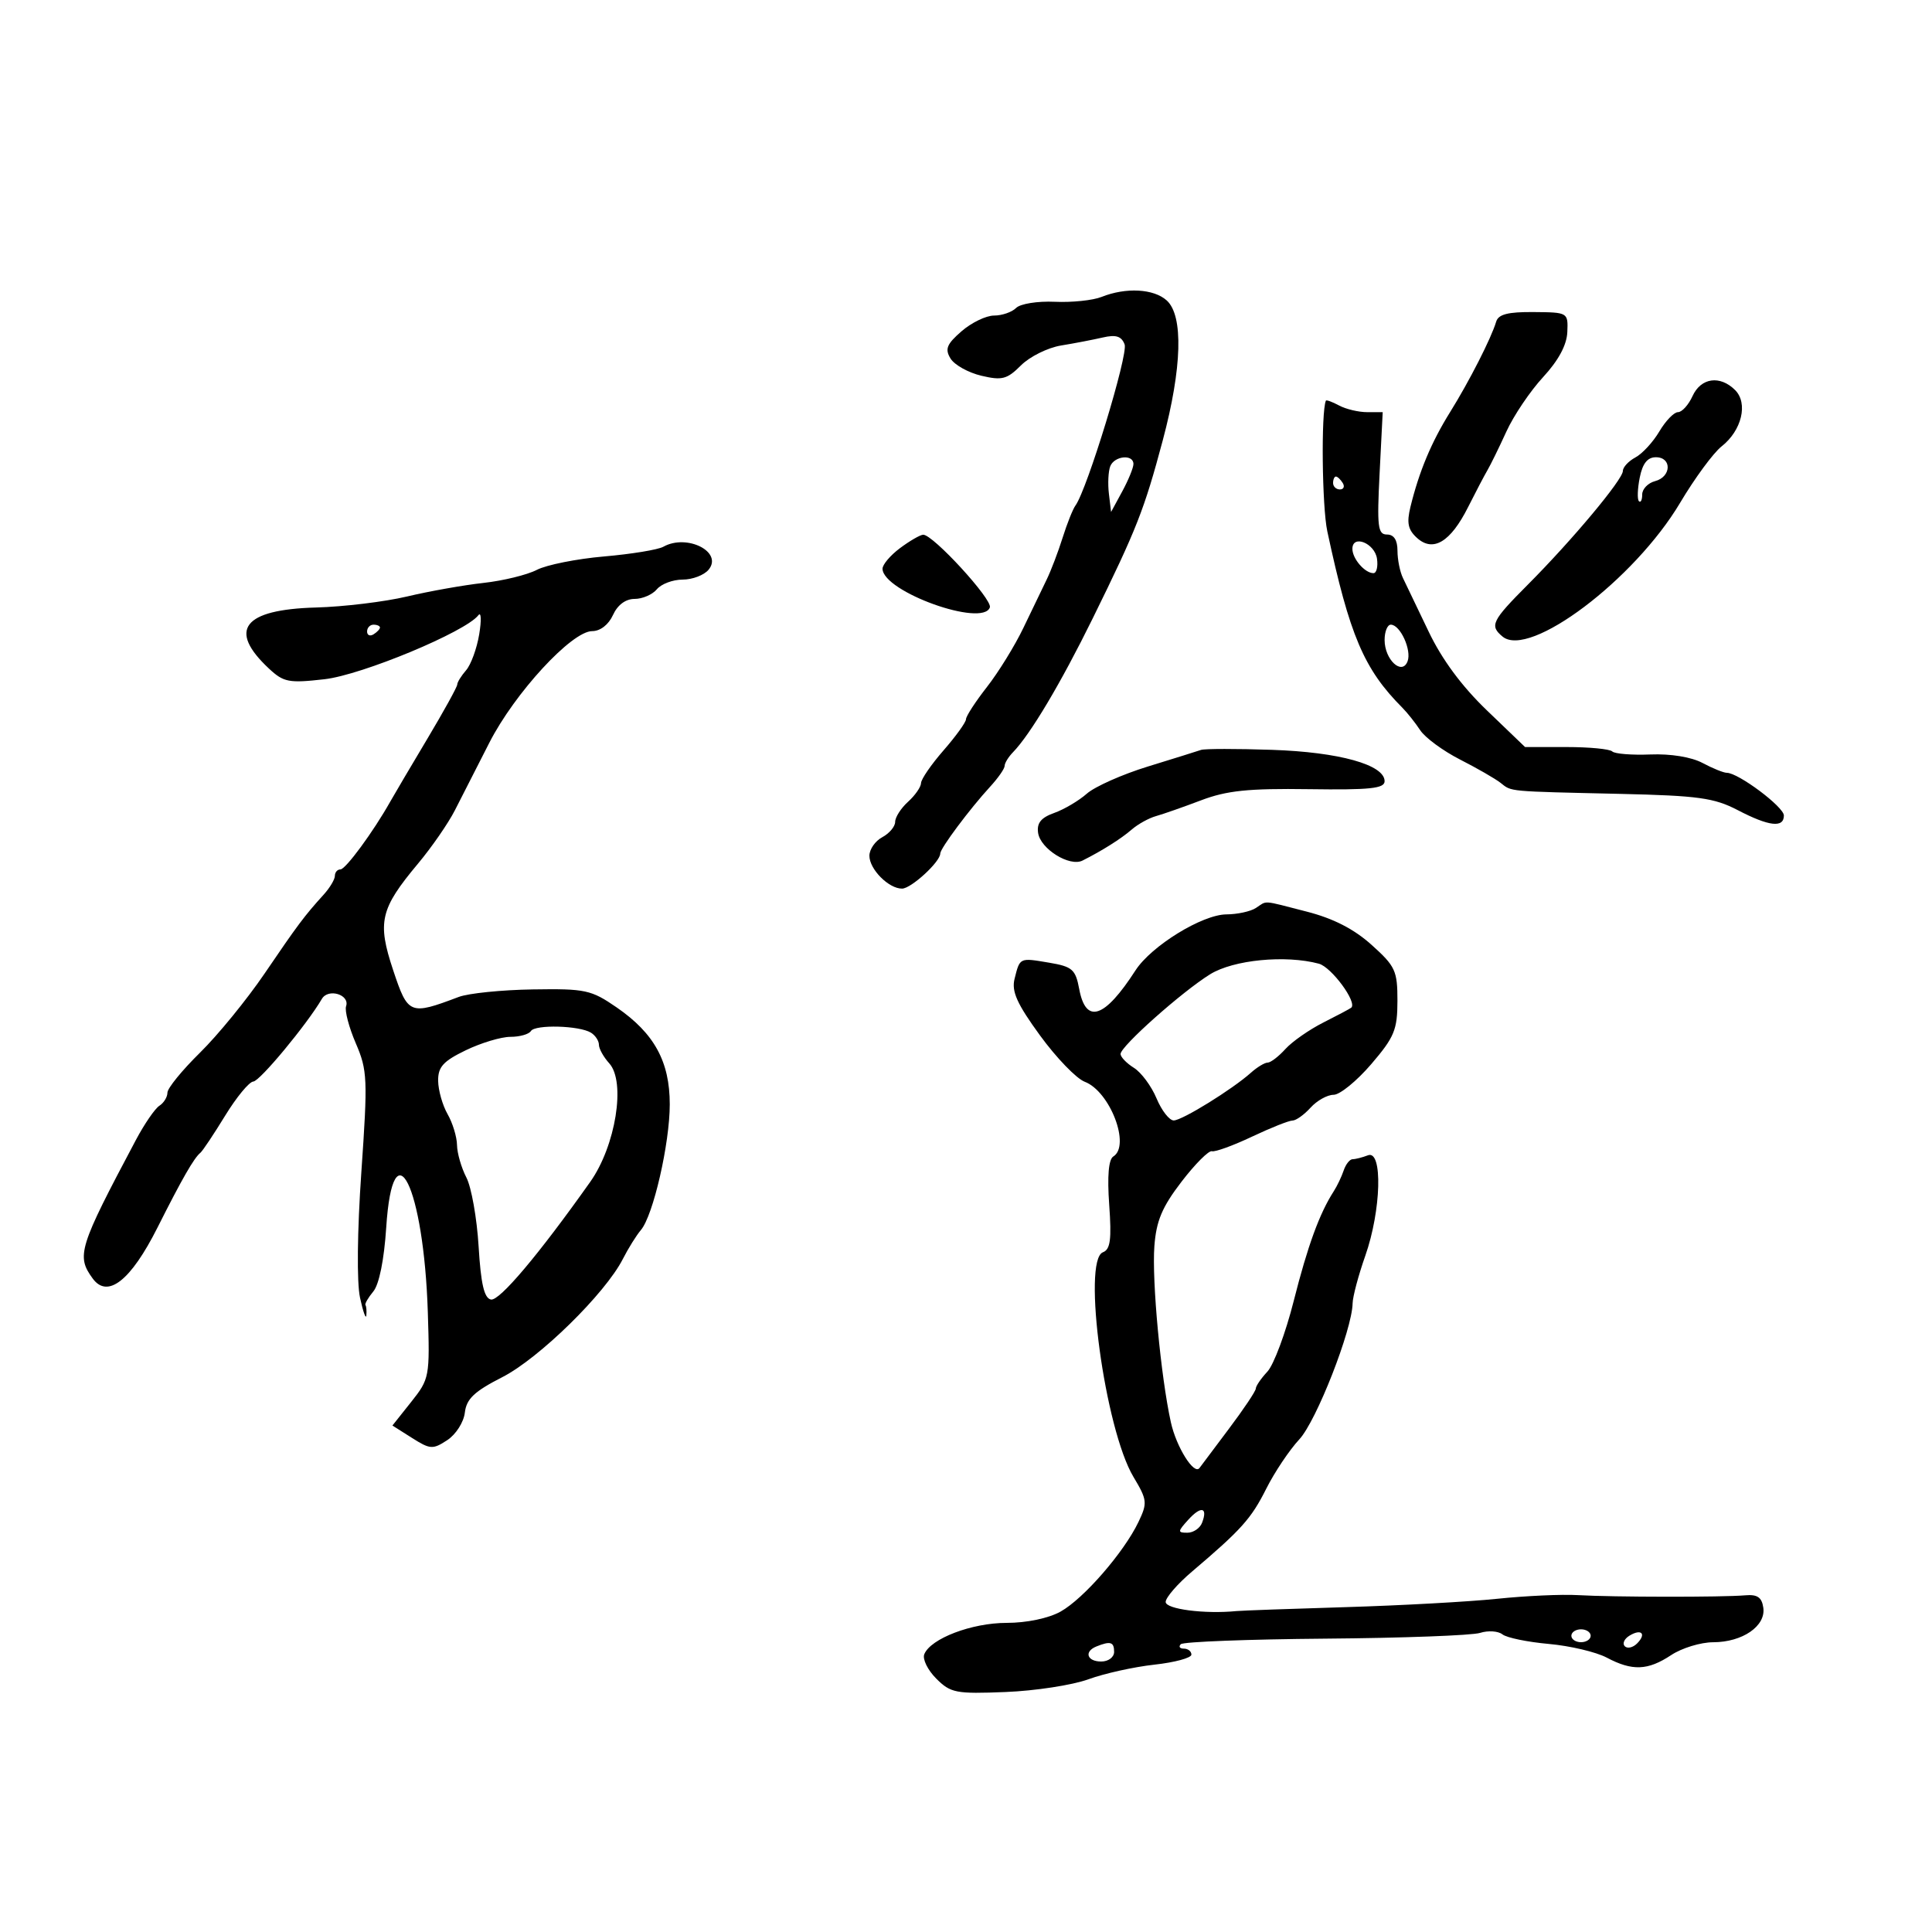 <svg xmlns="http://www.w3.org/2000/svg" width="300" height="300" viewBox="0 0 300 300" version="1.1">
	<path d="M 171.053 46.104 C 169.708 46.641, 166.436 46.982, 163.783 46.861 C 161.115 46.739, 158.432 47.168, 157.780 47.820 C 157.131 48.469, 155.590 49, 154.356 49 C 153.121 49, 150.849 50.098, 149.306 51.439 C 147.003 53.441, 146.697 54.201, 147.600 55.676 C 148.205 56.664, 150.356 57.864, 152.380 58.343 C 155.596 59.103, 156.372 58.901, 158.535 56.737 C 159.897 55.376, 162.696 53.987, 164.755 53.651 C 166.815 53.315, 169.732 52.754, 171.238 52.406 C 173.286 51.931, 174.140 52.201, 174.630 53.479 C 175.220 55.016, 168.808 76.026, 166.994 78.500 C 166.591 79.050, 165.694 81.300, 165.001 83.500 C 164.309 85.700, 163.194 88.625, 162.524 90 C 161.854 91.375, 160.228 94.750, 158.910 97.500 C 157.593 100.250, 155.049 104.376, 153.257 106.668 C 151.466 108.961, 150 111.216, 150 111.679 C 150 112.143, 148.434 114.317, 146.519 116.511 C 144.605 118.705, 143.030 120.993, 143.019 121.595 C 143.009 122.197, 142.100 123.505, 141 124.500 C 139.900 125.495, 139 126.899, 139 127.620 C 139 128.340, 138.100 129.411, 137 130 C 135.900 130.589, 135 131.885, 135 132.880 C 135 134.982, 138.012 138.008, 140.079 137.983 C 141.495 137.966, 146 133.827, 146 132.542 C 146 131.740, 150.569 125.618, 153.750 122.156 C 154.988 120.810, 156 119.356, 156 118.925 C 156 118.495, 156.579 117.548, 157.286 116.821 C 159.987 114.047, 164.714 106.110, 169.687 96 C 176.508 82.135, 177.673 79.173, 180.560 68.350 C 183.551 57.132, 183.780 49.016, 181.171 46.655 C 179.155 44.830, 174.832 44.595, 171.053 46.104 M 232.322 49.956 C 231.568 52.500, 228.151 59.206, 225.165 64 C 222.259 68.665, 220.361 73.202, 219.016 78.700 C 218.406 81.195, 218.630 82.260, 220.033 83.530 C 222.532 85.792, 225.236 84.166, 227.952 78.767 C 229.132 76.420, 230.494 73.825, 230.978 73 C 231.462 72.175, 232.784 69.475, 233.916 67 C 235.047 64.525, 237.609 60.727, 239.610 58.560 C 242.003 55.966, 243.290 53.574, 243.373 51.560 C 243.499 48.517, 243.471 48.500, 238.140 48.456 C 234.144 48.423, 232.663 48.805, 232.322 49.956 M 262.818 61.500 C 262.192 62.875, 261.173 64, 260.555 64 C 259.937 64, 258.636 65.347, 257.663 66.993 C 256.691 68.639, 255.019 70.455, 253.948 71.028 C 252.876 71.601, 252 72.545, 252 73.126 C 252 74.456, 244.143 83.857, 237.253 90.771 C 231.635 96.409, 231.273 97.151, 233.314 98.846 C 237.477 102.301, 253.798 90.006, 260.886 78.075 C 263.152 74.261, 266.054 70.316, 267.335 69.309 C 270.460 66.851, 271.475 62.617, 269.429 60.572 C 267.088 58.231, 264.117 58.648, 262.818 61.500 M 205.881 62.215 C 205.124 64.030, 205.284 78.676, 206.103 82.500 C 209.568 98.680, 211.791 103.907, 217.752 109.890 C 218.514 110.655, 219.765 112.230, 220.531 113.390 C 221.297 114.551, 224.079 116.597, 226.712 117.939 C 229.345 119.280, 232.175 120.908, 233 121.556 C 234.778 122.952, 233.876 122.869, 251.553 123.272 C 263.708 123.550, 266.177 123.891, 269.834 125.796 C 274.682 128.324, 277 128.594, 277 126.633 C 277 125.294, 269.925 120, 268.136 120 C 267.637 120, 265.940 119.312, 264.364 118.472 C 262.637 117.551, 259.422 117.027, 256.265 117.154 C 253.386 117.269, 250.723 117.056, 250.348 116.682 C 249.973 116.307, 246.774 116, 243.239 116 L 236.811 116 230.882 110.305 C 226.970 106.547, 223.891 102.380, 221.831 98.055 C 220.114 94.450, 218.325 90.719, 217.855 89.764 C 217.385 88.809, 217 86.896, 217 85.514 C 217 83.858, 216.444 83, 215.371 83 C 213.947 83, 213.803 81.808, 214.224 73.500 L 214.706 64 212.287 64 C 210.957 64, 208.998 63.534, 207.934 62.965 C 206.870 62.395, 205.946 62.058, 205.881 62.215 M 172.394 72.416 C 172.095 73.194, 172.003 75.107, 172.189 76.666 L 172.527 79.500 174.264 76.300 C 175.219 74.539, 176 72.627, 176 72.050 C 176 70.481, 173.021 70.783, 172.394 72.416 M 254.618 74.160 C 254.270 75.898, 254.214 77.548, 254.493 77.826 C 254.772 78.105, 255 77.636, 255 76.783 C 255 75.931, 255.900 74.998, 257 74.710 C 259.537 74.047, 259.640 71, 257.125 71 C 255.821 71, 255.058 71.962, 254.618 74.160 M 207 75 C 207 75.550, 207.477 76, 208.059 76 C 208.641 76, 208.840 75.550, 208.500 75 C 208.160 74.450, 207.684 74, 207.441 74 C 207.198 74, 207 74.450, 207 75 M 139.750 85.115 C 138.238 86.244, 137.016 87.692, 137.037 88.333 C 137.148 91.896, 152.605 97.445, 153.706 94.317 C 154.137 93.093, 144.852 82.976, 143.349 83.032 C 142.882 83.049, 141.262 83.987, 139.750 85.115 M 103 84.900 C 102.175 85.362, 98.031 86.041, 93.791 86.408 C 89.551 86.775, 84.857 87.712, 83.359 88.489 C 81.861 89.266, 78.130 90.178, 75.068 90.516 C 72.006 90.853, 66.666 91.802, 63.201 92.624 C 59.737 93.445, 53.381 94.215, 49.076 94.333 C 37.748 94.644, 35.318 97.807, 41.779 103.832 C 44.044 105.944, 44.855 106.099, 50.390 105.470 C 56.198 104.810, 72.311 98.106, 74.287 95.527 C 74.720 94.962, 74.776 96.300, 74.410 98.500 C 74.045 100.700, 73.129 103.210, 72.373 104.079 C 71.618 104.947, 71 105.947, 71 106.300 C 71 106.653, 68.910 110.443, 66.355 114.721 C 63.800 119, 61.203 123.400, 60.584 124.500 C 57.962 129.160, 53.670 135, 52.867 135 C 52.390 135, 52 135.450, 52 136 C 52 136.550, 51.213 137.868, 50.250 138.928 C 47.277 142.205, 46.224 143.611, 41.082 151.175 C 38.343 155.204, 33.829 160.733, 31.051 163.462 C 28.273 166.192, 26 168.982, 26 169.663 C 26 170.344, 25.438 171.260, 24.750 171.700 C 24.063 172.140, 22.424 174.525, 21.109 177 C 12.215 193.741, 11.821 195.005, 14.399 198.532 C 16.709 201.690, 20.312 198.854, 24.457 190.613 C 28.271 183.030, 30.121 179.807, 31.119 179 C 31.459 178.725, 33.185 176.137, 34.955 173.250 C 36.724 170.363, 38.695 167.973, 39.336 167.940 C 40.349 167.887, 47.668 159.064, 49.982 155.104 C 50.970 153.415, 54.356 154.449, 53.738 156.251 C 53.503 156.938, 54.182 159.525, 55.248 162 C 57.058 166.205, 57.115 167.516, 56.110 182 C 55.473 191.191, 55.388 199.128, 55.903 201.500 C 56.380 203.700, 56.822 204.938, 56.885 204.250 C 56.948 203.563, 56.888 202.844, 56.750 202.654 C 56.612 202.463, 57.162 201.510, 57.970 200.536 C 58.871 199.450, 59.645 195.617, 59.970 190.632 C 61.021 174.510, 65.809 184.242, 66.432 203.764 C 66.752 213.815, 66.699 214.104, 63.847 217.692 L 60.935 221.356 63.981 223.285 C 66.799 225.069, 67.207 225.095, 69.445 223.628 C 70.789 222.748, 72.004 220.846, 72.181 219.347 C 72.434 217.211, 73.645 216.065, 78 213.842 C 83.717 210.923, 93.979 200.865, 96.713 195.500 C 97.553 193.850, 98.815 191.825, 99.517 191 C 101.431 188.751, 104 177.561, 104 171.476 C 104 164.842, 101.596 160.454, 95.760 156.434 C 91.789 153.699, 90.905 153.509, 82.733 153.636 C 77.912 153.710, 72.737 154.236, 71.233 154.804 C 63.626 157.680, 63.352 157.568, 61.049 150.648 C 58.557 143.157, 59.028 141.136, 64.910 134.100 C 67.026 131.570, 69.599 127.851, 70.628 125.835 C 71.658 123.819, 74.067 119.094, 75.981 115.335 C 79.910 107.622, 88.777 98, 91.956 98 C 93.212 98, 94.497 97.004, 95.182 95.500 C 95.898 93.928, 97.144 93, 98.538 93 C 99.757 93, 101.315 92.325, 102 91.500 C 102.685 90.675, 104.485 90, 106 90 C 107.515 90, 109.327 89.311, 110.026 88.469 C 112.316 85.709, 106.675 82.844, 103 84.900 M 210 85.227 C 210 86.764, 211.937 89, 213.270 89 C 213.748 89, 213.995 87.992, 213.820 86.760 C 213.475 84.342, 210 82.947, 210 85.227 M 57 98.059 C 57 98.641, 57.450 98.840, 58 98.500 C 58.550 98.160, 59 97.684, 59 97.441 C 59 97.198, 58.550 97, 58 97 C 57.450 97, 57 97.477, 57 98.059 M 215 99.378 C 215 102.436, 217.700 104.945, 218.565 102.691 C 219.233 100.951, 217.428 97, 215.965 97 C 215.434 97, 215 98.070, 215 99.378 M 186.500 116.446 C 185.950 116.637, 182.244 117.794, 178.263 119.018 C 174.283 120.241, 170.008 122.141, 168.763 123.239 C 167.519 124.337, 165.238 125.685, 163.696 126.234 C 161.647 126.964, 160.973 127.799, 161.196 129.333 C 161.556 131.817, 166.084 134.637, 168.093 133.628 C 171.145 132.096, 174.068 130.252, 175.743 128.802 C 176.709 127.966, 178.400 127.032, 179.500 126.725 C 180.600 126.419, 183.750 125.316, 186.500 124.273 C 190.500 122.756, 193.849 122.410, 203.250 122.542 C 212.751 122.676, 215 122.438, 215 121.303 C 215 118.749, 207.938 116.783, 197.506 116.434 C 192.002 116.249, 187.050 116.255, 186.500 116.446 M 195 141 C 194.175 141.533, 192.126 141.976, 190.446 141.985 C 186.692 142.004, 178.767 146.884, 176.314 150.687 C 171.512 158.132, 168.615 159.093, 167.582 153.583 C 167.008 150.523, 166.518 150.094, 162.903 149.484 C 158.289 148.704, 158.372 148.665, 157.539 152.002 C 157.053 153.951, 157.923 155.882, 161.499 160.790 C 164.019 164.250, 167.141 167.483, 168.435 167.975 C 172.365 169.470, 175.591 177.899, 172.875 179.577 C 172.139 180.032, 171.919 182.624, 172.238 187.082 C 172.623 192.457, 172.417 194.010, 171.263 194.452 C 168.005 195.703, 171.567 221.916, 176.002 229.331 C 178.147 232.918, 178.197 233.364, 176.780 236.331 C 174.526 241.049, 168.256 248.262, 164.679 250.250 C 162.806 251.292, 159.416 252, 156.307 252 C 150.893 252, 144.501 254.435, 143.521 256.871 C 143.218 257.625, 144.056 259.328, 145.383 260.656 C 147.615 262.887, 148.424 263.044, 156.148 262.735 C 160.742 262.552, 166.525 261.663, 169 260.760 C 171.475 259.856, 176.088 258.834, 179.250 258.487 C 182.412 258.140, 185 257.438, 185 256.928 C 185 256.418, 184.475 256, 183.833 256 C 183.192 256, 182.977 255.690, 183.355 255.311 C 183.734 254.933, 193.835 254.544, 205.803 254.448 C 217.771 254.352, 228.583 253.950, 229.829 253.554 C 231.076 253.158, 232.637 253.262, 233.298 253.784 C 233.959 254.307, 237.200 254.975, 240.500 255.270 C 243.800 255.565, 247.850 256.522, 249.500 257.397 C 253.463 259.498, 255.872 259.403, 259.500 257 C 261.150 255.907, 264.087 255.010, 266.027 255.007 C 270.571 254.998, 274.212 252.493, 273.807 249.653 C 273.576 248.031, 272.884 247.554, 271 247.720 C 267.498 248.028, 250.407 248.008, 245 247.690 C 242.525 247.544, 236.900 247.800, 232.500 248.258 C 228.100 248.716, 217.525 249.299, 209 249.554 C 200.475 249.809, 192.825 250.085, 192 250.166 C 187.084 250.654, 181.001 249.870, 181.005 248.750 C 181.008 248.063, 182.842 245.945, 185.081 244.045 C 192.763 237.523, 194.280 235.831, 196.622 231.170 C 197.912 228.602, 200.224 225.150, 201.759 223.500 C 204.412 220.648, 209.961 206.482, 210.033 202.379 C 210.051 201.345, 210.936 198.025, 212 195 C 214.480 187.950, 214.733 178.505, 212.418 179.393 C 211.548 179.727, 210.476 180, 210.035 180 C 209.594 180, 208.969 180.787, 208.646 181.750 C 208.322 182.713, 207.624 184.175, 207.092 185 C 204.886 188.427, 203.055 193.447, 200.892 201.996 C 199.632 206.976, 197.791 211.921, 196.801 212.984 C 195.810 214.047, 195 215.231, 195 215.616 C 195 216.001, 193.105 218.832, 190.788 221.908 C 188.472 224.983, 186.436 227.698, 186.264 227.940 C 185.430 229.119, 182.660 224.707, 181.811 220.848 C 180.241 213.713, 178.850 198.853, 179.251 193.500 C 179.546 189.571, 180.448 187.429, 183.462 183.500 C 185.571 180.750, 187.696 178.618, 188.185 178.762 C 188.673 178.906, 191.462 177.894, 194.383 176.512 C 197.303 175.130, 200.142 174, 200.692 174 C 201.241 174, 202.505 173.100, 203.500 172 C 204.495 170.900, 206.105 170, 207.077 170 C 208.049 170, 210.676 167.863, 212.916 165.250 C 216.518 161.048, 216.988 159.914, 216.994 155.414 C 216.999 150.737, 216.676 150.038, 212.976 146.716 C 210.226 144.247, 207.034 142.612, 202.895 141.552 C 195.801 139.734, 196.846 139.807, 195 141 M 187.913 151.281 C 183.547 153.983, 174 162.478, 174 163.662 C 174 164.133, 174.933 165.102, 176.074 165.814 C 177.214 166.526, 178.795 168.660, 179.587 170.555 C 180.379 172.450, 181.583 173.992, 182.263 173.982 C 183.587 173.962, 191.358 169.155, 194.250 166.566 C 195.213 165.705, 196.380 165, 196.845 165 C 197.310 165, 198.547 164.052, 199.595 162.894 C 200.643 161.735, 203.300 159.880, 205.500 158.771 C 207.700 157.662, 209.646 156.626, 209.824 156.470 C 210.777 155.634, 206.746 150.165, 204.790 149.641 C 199.610 148.253, 191.540 149.038, 187.913 151.281 M 82.436 160.104 C 82.131 160.597, 80.701 161, 79.257 161 C 77.813 161, 74.689 161.940, 72.316 163.089 C 68.809 164.787, 68.007 165.677, 68.035 167.839 C 68.055 169.303, 68.714 171.625, 69.500 173 C 70.286 174.375, 70.945 176.535, 70.965 177.800 C 70.984 179.064, 71.639 181.335, 72.420 182.845 C 73.200 184.354, 74.055 189.170, 74.319 193.545 C 74.670 199.366, 75.183 201.578, 76.231 201.791 C 77.545 202.058, 83.636 194.843, 91.647 183.527 C 95.606 177.936, 97.204 167.988, 94.605 165.116 C 93.722 164.140, 93 162.842, 93 162.230 C 93 161.619, 92.445 160.775, 91.766 160.355 C 89.965 159.242, 83.083 159.056, 82.436 160.104 M 184.506 235.994 C 182.849 237.825, 182.837 238, 184.376 238 C 185.304 238, 186.329 237.306, 186.655 236.457 C 187.586 234.030, 186.495 233.795, 184.506 235.994 M 244 254 C 244 254.550, 244.675 255, 245.500 255 C 246.325 255, 247 254.550, 247 254 C 247 253.450, 246.325 253, 245.500 253 C 244.675 253, 244 253.450, 244 254 M 253 254 C 252.207 254.490, 251.890 255.223, 252.296 255.629 C 252.701 256.035, 253.558 255.842, 254.200 255.200 C 255.711 253.689, 254.868 252.846, 253 254 M 170.250 255.662 C 168.290 256.453, 168.787 258, 171 258 C 172.111 258, 173 257.333, 173 256.500 C 173 254.959, 172.426 254.784, 170.250 255.662" stroke="none" fill="black" fill-rule="evenodd"/>
</svg>
